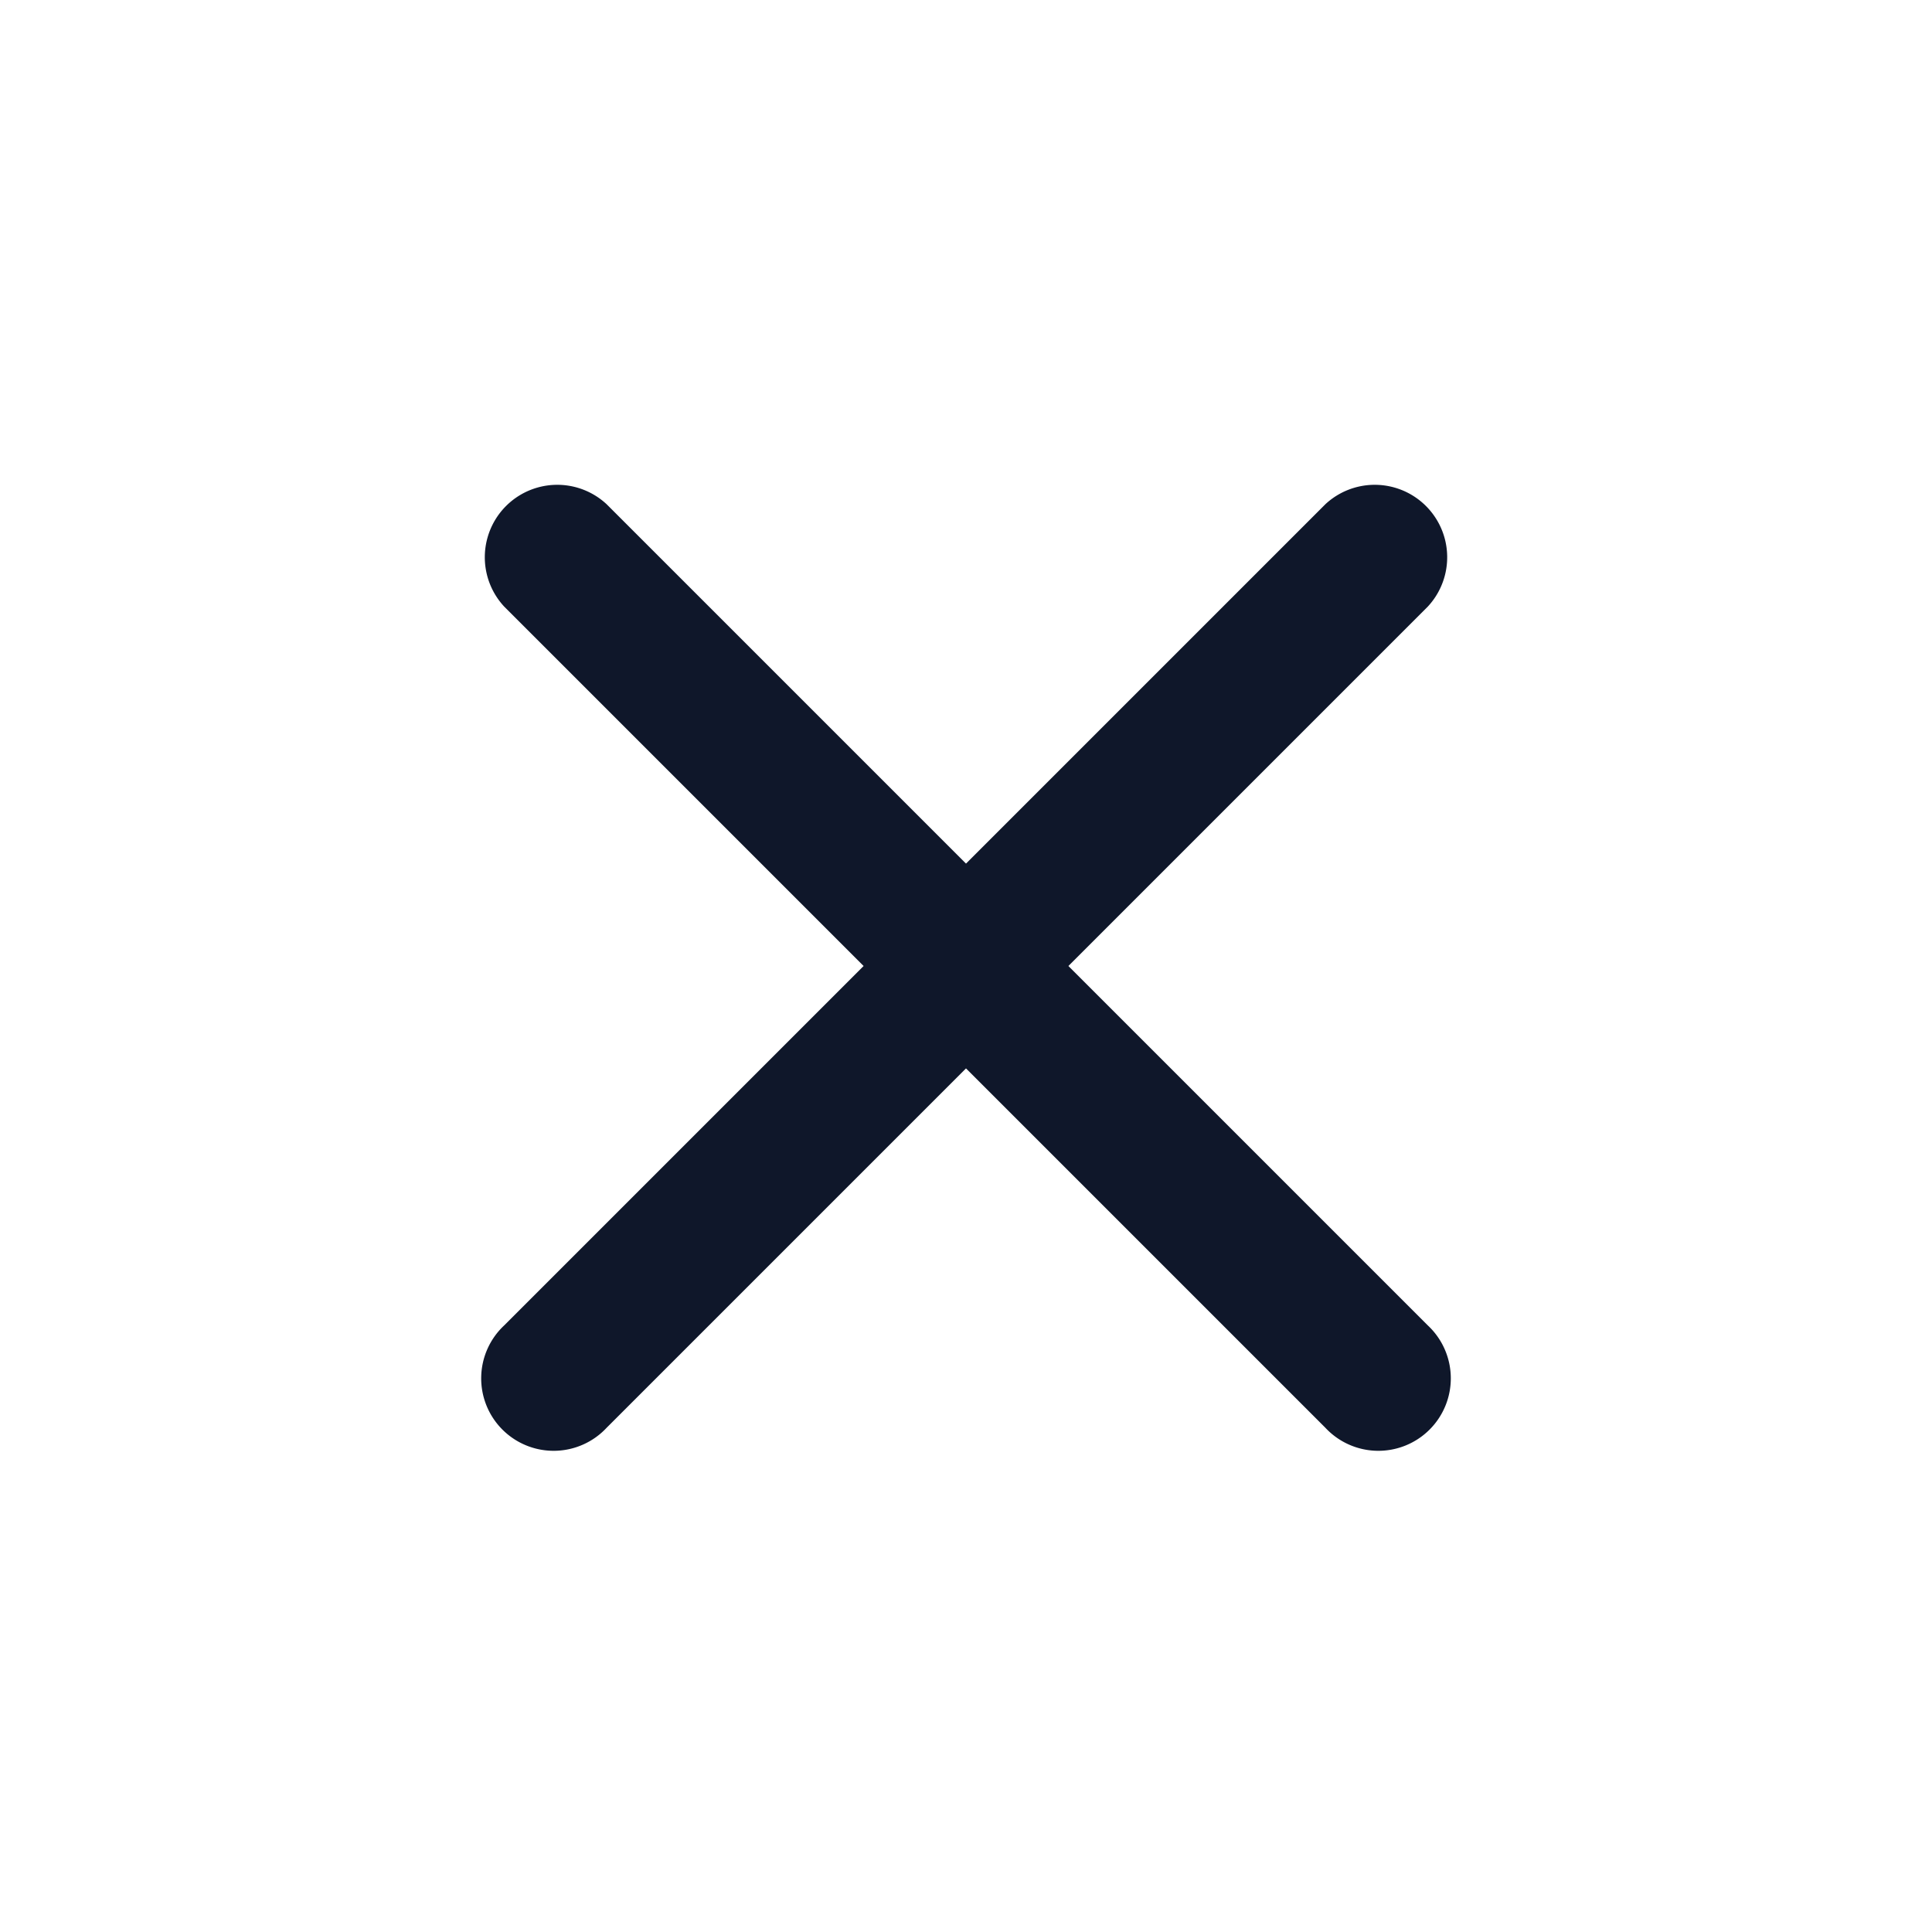 <svg width="20" height="20" fill="none" xmlns="http://www.w3.org/2000/svg"><path d="M6.28 5.22a.75.75 0 0 0-1.06 1.06L8.94 10l-3.72 3.72a.75.75 0 1 0 1.06 1.06L10 11.06l3.72 3.72a.75.75 0 1 0 1.06-1.06L11.06 10l3.72-3.72a.75.75 0 0 0-1.06-1.06L10 8.94 6.28 5.22Z" fill="#0F172A"/></svg>